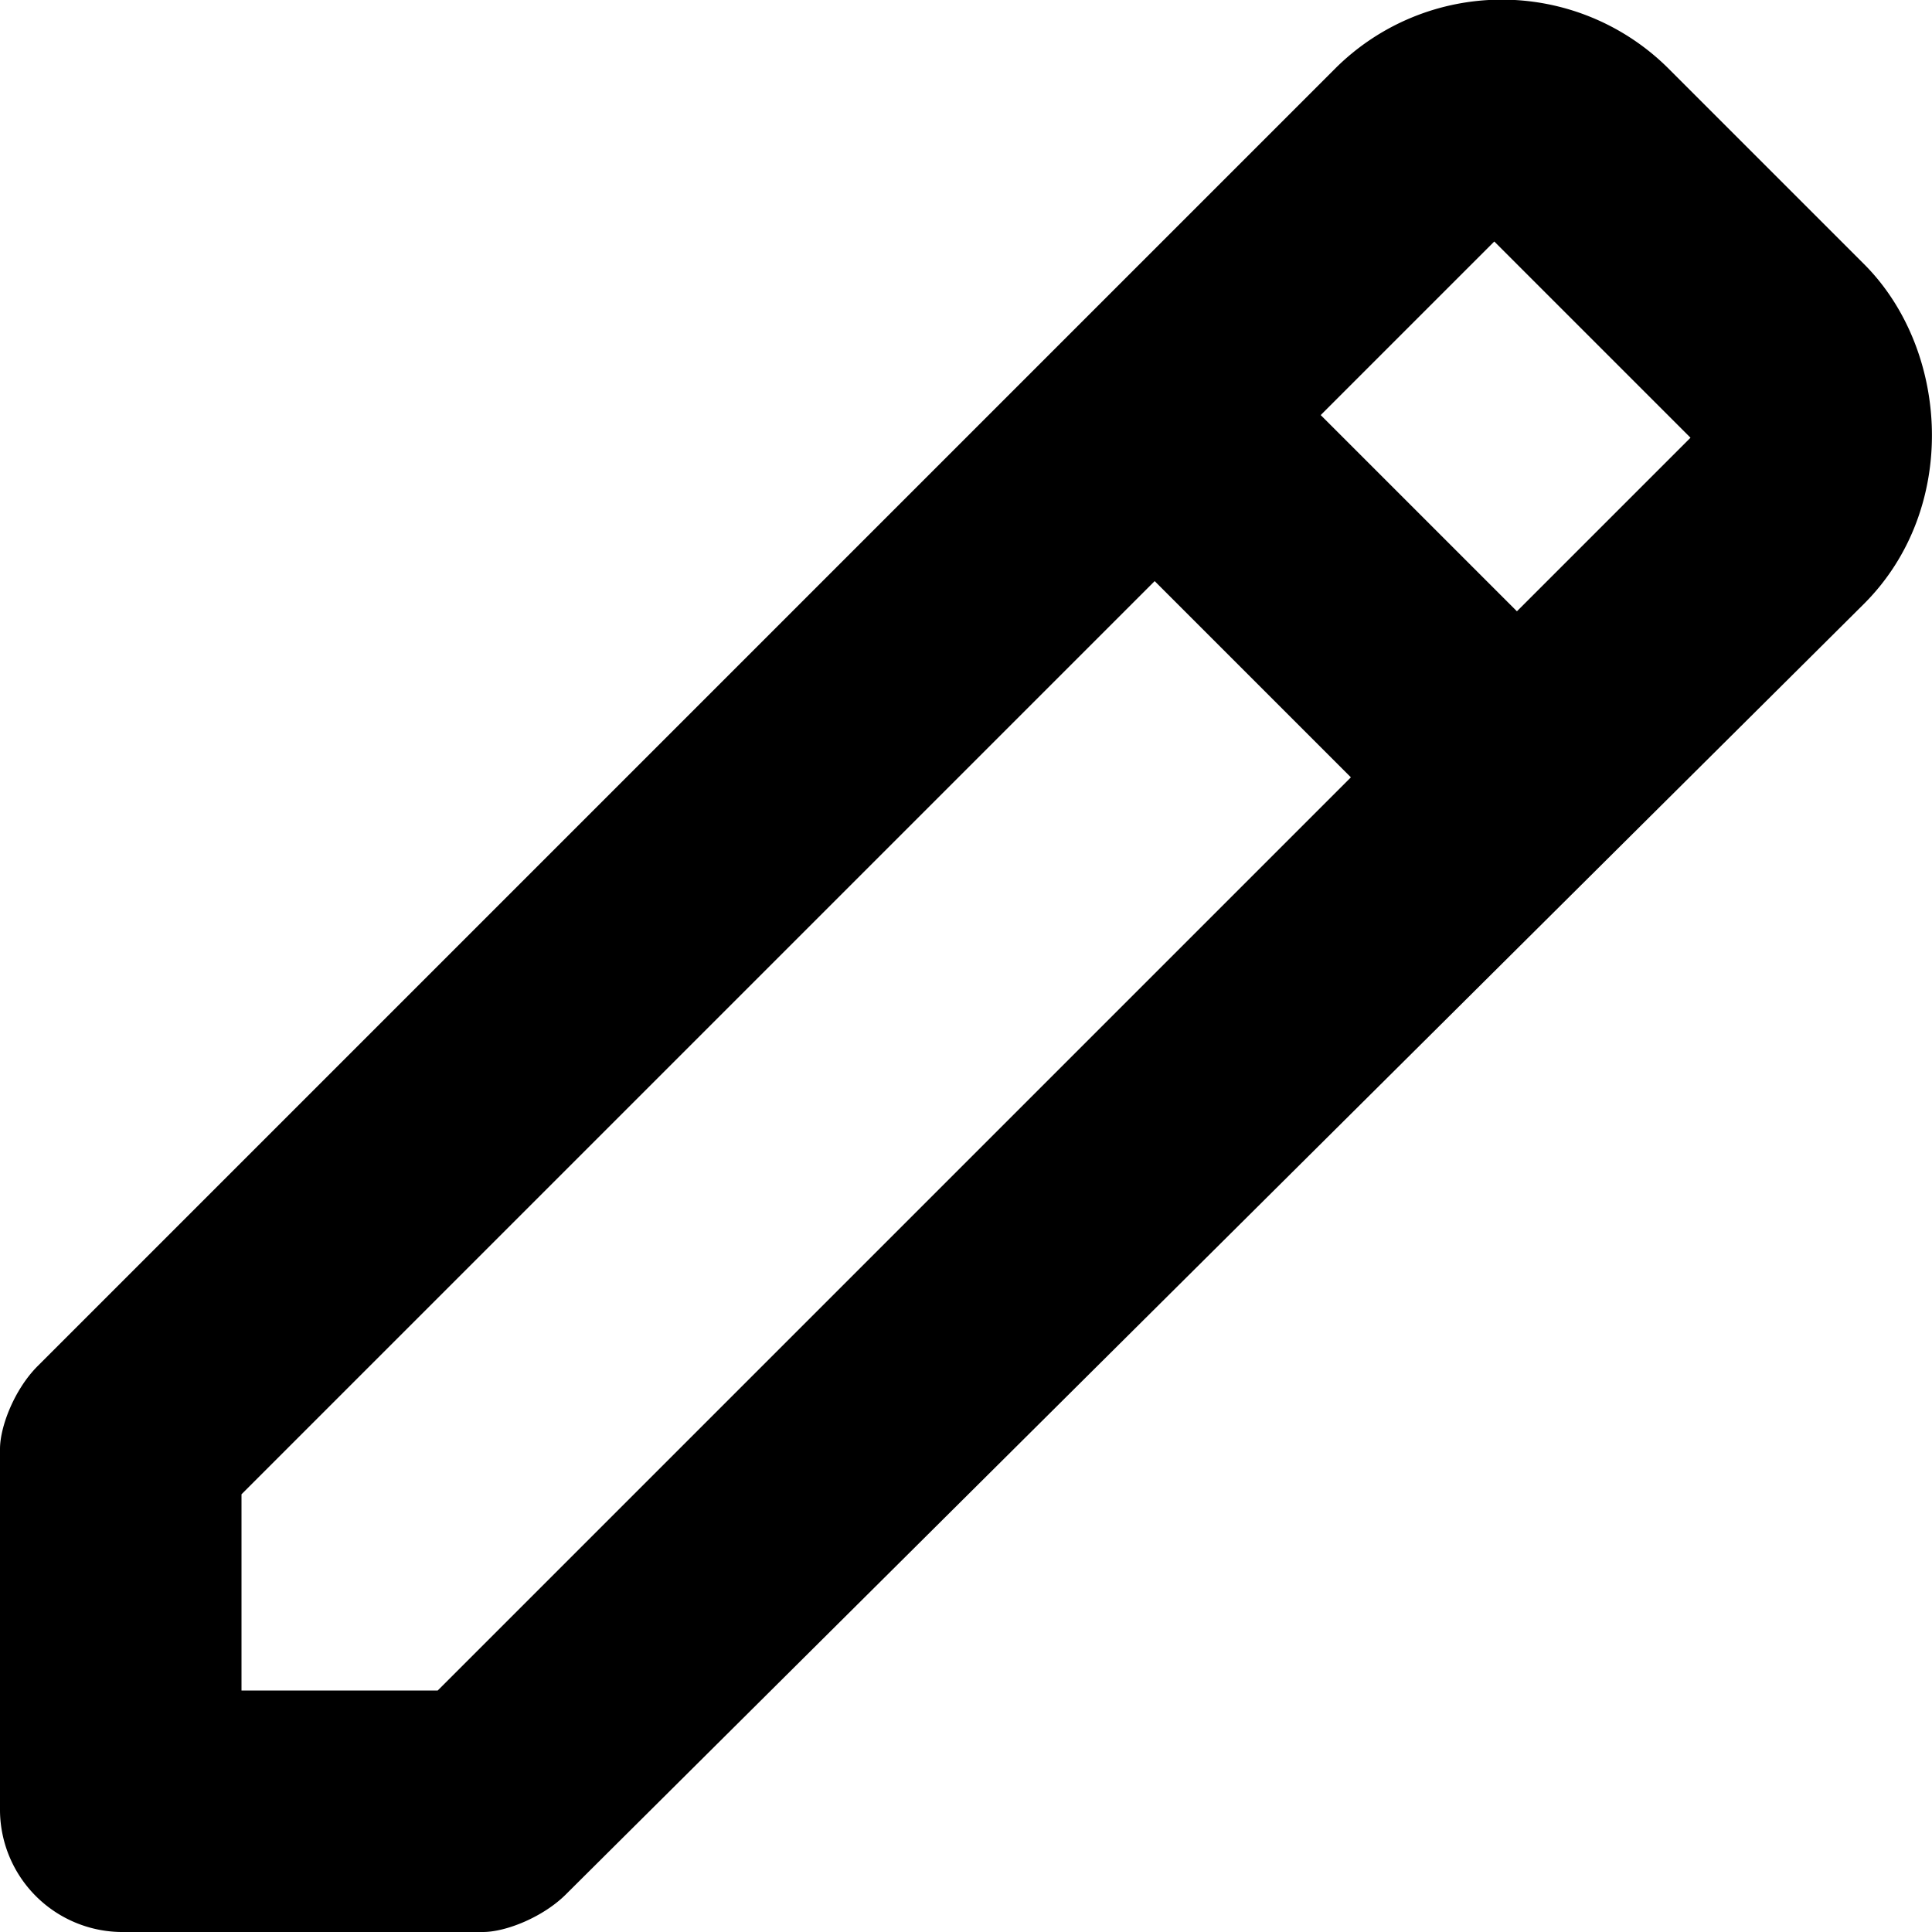 <svg xmlns="http://www.w3.org/2000/svg" width="256" height="256" viewBox="0 0 256 256">
    <defs>
        <style>
            .cls-1 {
                fill-rule: evenodd;
            }
        </style>
    </defs>
    <path id="pencil" class="cls-1" d="M64,256H16A16.237,16.237,0,0,1,0,240V192c0-2.969,1.906-7.906,5-11L177,9a31.273,31.273,0,0,1,44,0l26,26c11.313,11.313,12.646,32.354,0,45C243.969,83.031,78.031,247.969,75,251S67.031,256,64,256ZM32,224V198L153,77l26,26L58,224H32ZM175,55l23-23,26,26L201,81Z"/>
</svg>

